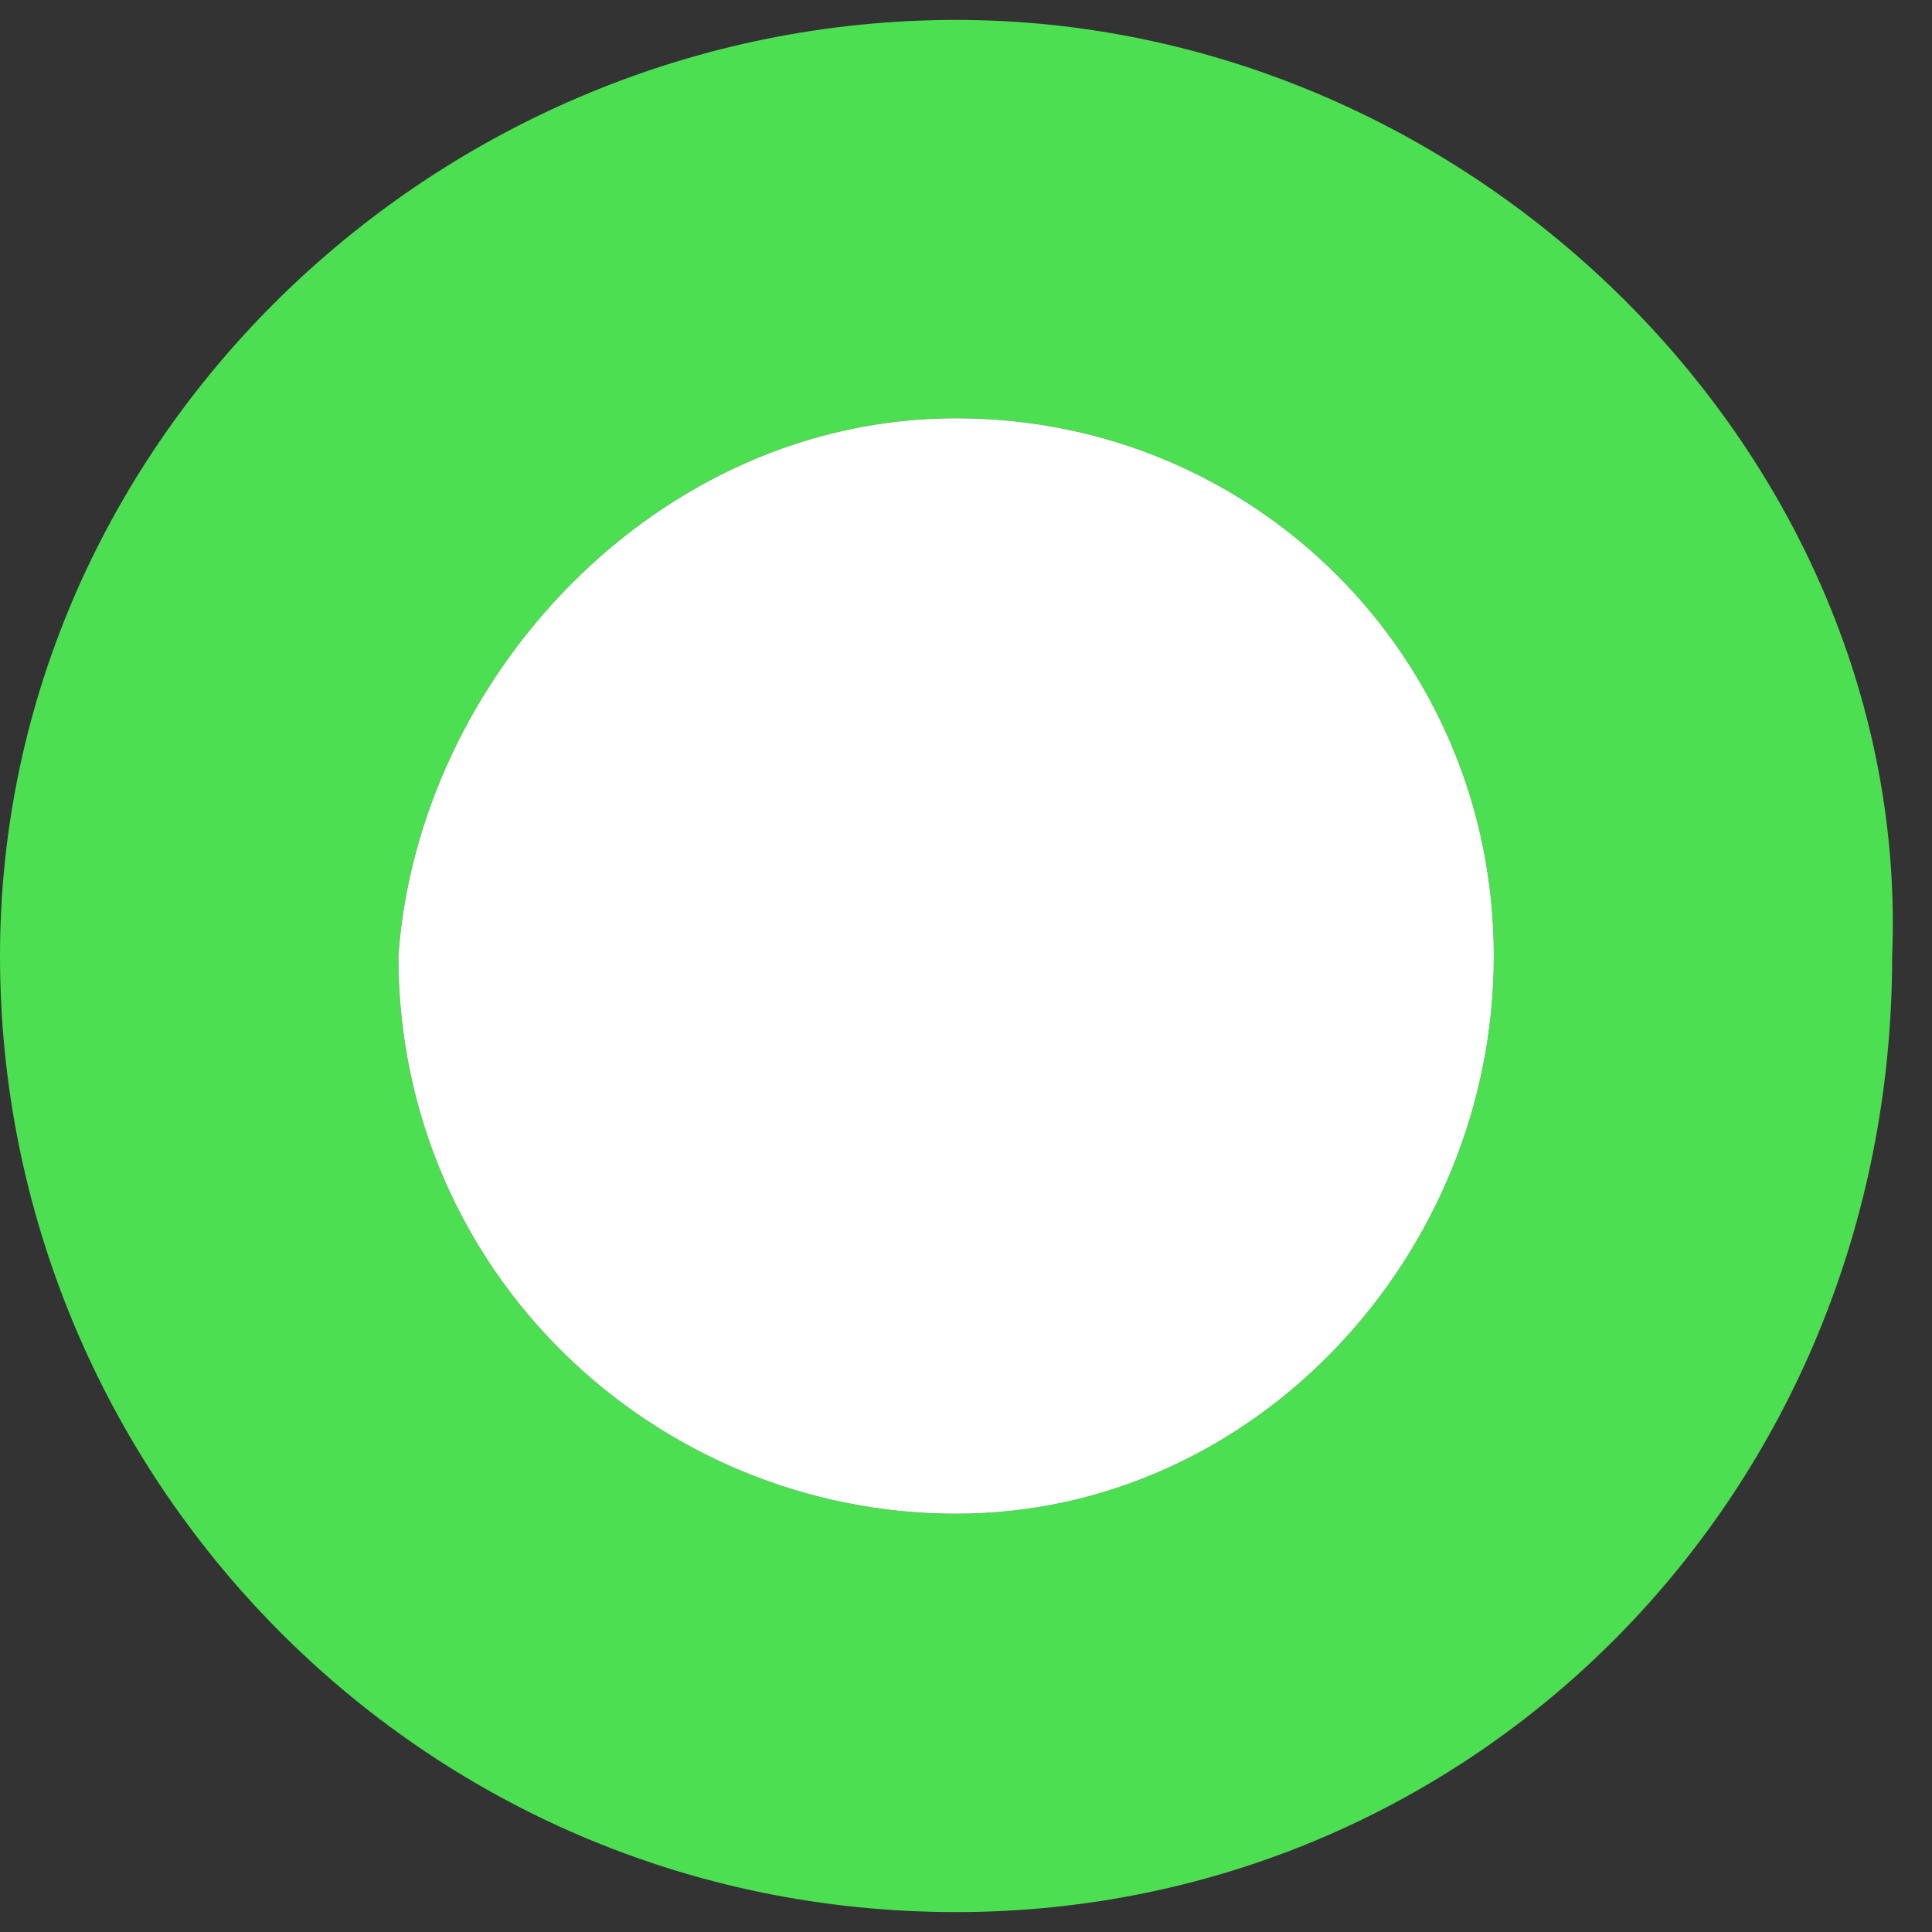 <?xml version="1.0" encoding="utf-8"?>
<!-- Generator: Adobe Illustrator 22.0.0, SVG Export Plug-In . SVG Version: 6.00 Build 0)  -->
<svg version="1.1" id="Capa_1" xmlns="http://www.w3.org/2000/svg" xmlns:xlink="http://www.w3.org/1999/xlink" x="0px" y="0px"
	 viewBox="0 0 9.7 9.7" style="enable-background:new 0 0 9.7 9.7;" xml:space="preserve">
<rect x="0" y="0" width="9.7" height="9.7" fill="#333333" stroke="none"/>
<style type="text/css">
	.st0{fill:#4CDF51;}
	.st1{fill:#FFFFFF;}
</style>
<g>
	<path class="st0" d="M4.8,2.1c1.5,0,2.7,1.2,2.7,2.7S6.3,7.6,4.8,7.6S2,6.4,2,4.8C2.1,3.4,3.3,2.1,4.8,2.1 M4.8,0.1
		C2.2,0.1,0,2.2,0,4.8s2.1,4.8,4.8,4.8c2.6,0,4.7-2.1,4.7-4.8C9.6,2.3,7.4,0.1,4.8,0.1L4.8,0.1z"/>
	<path class="st1" d="M4.8,2.1c1.5,0,2.7,1.2,2.7,2.7S6.3,7.6,4.8,7.6S2,6.4,2,4.8C2.1,3.4,3.3,2.1,4.8,2.1"/>
</g>
</svg>
